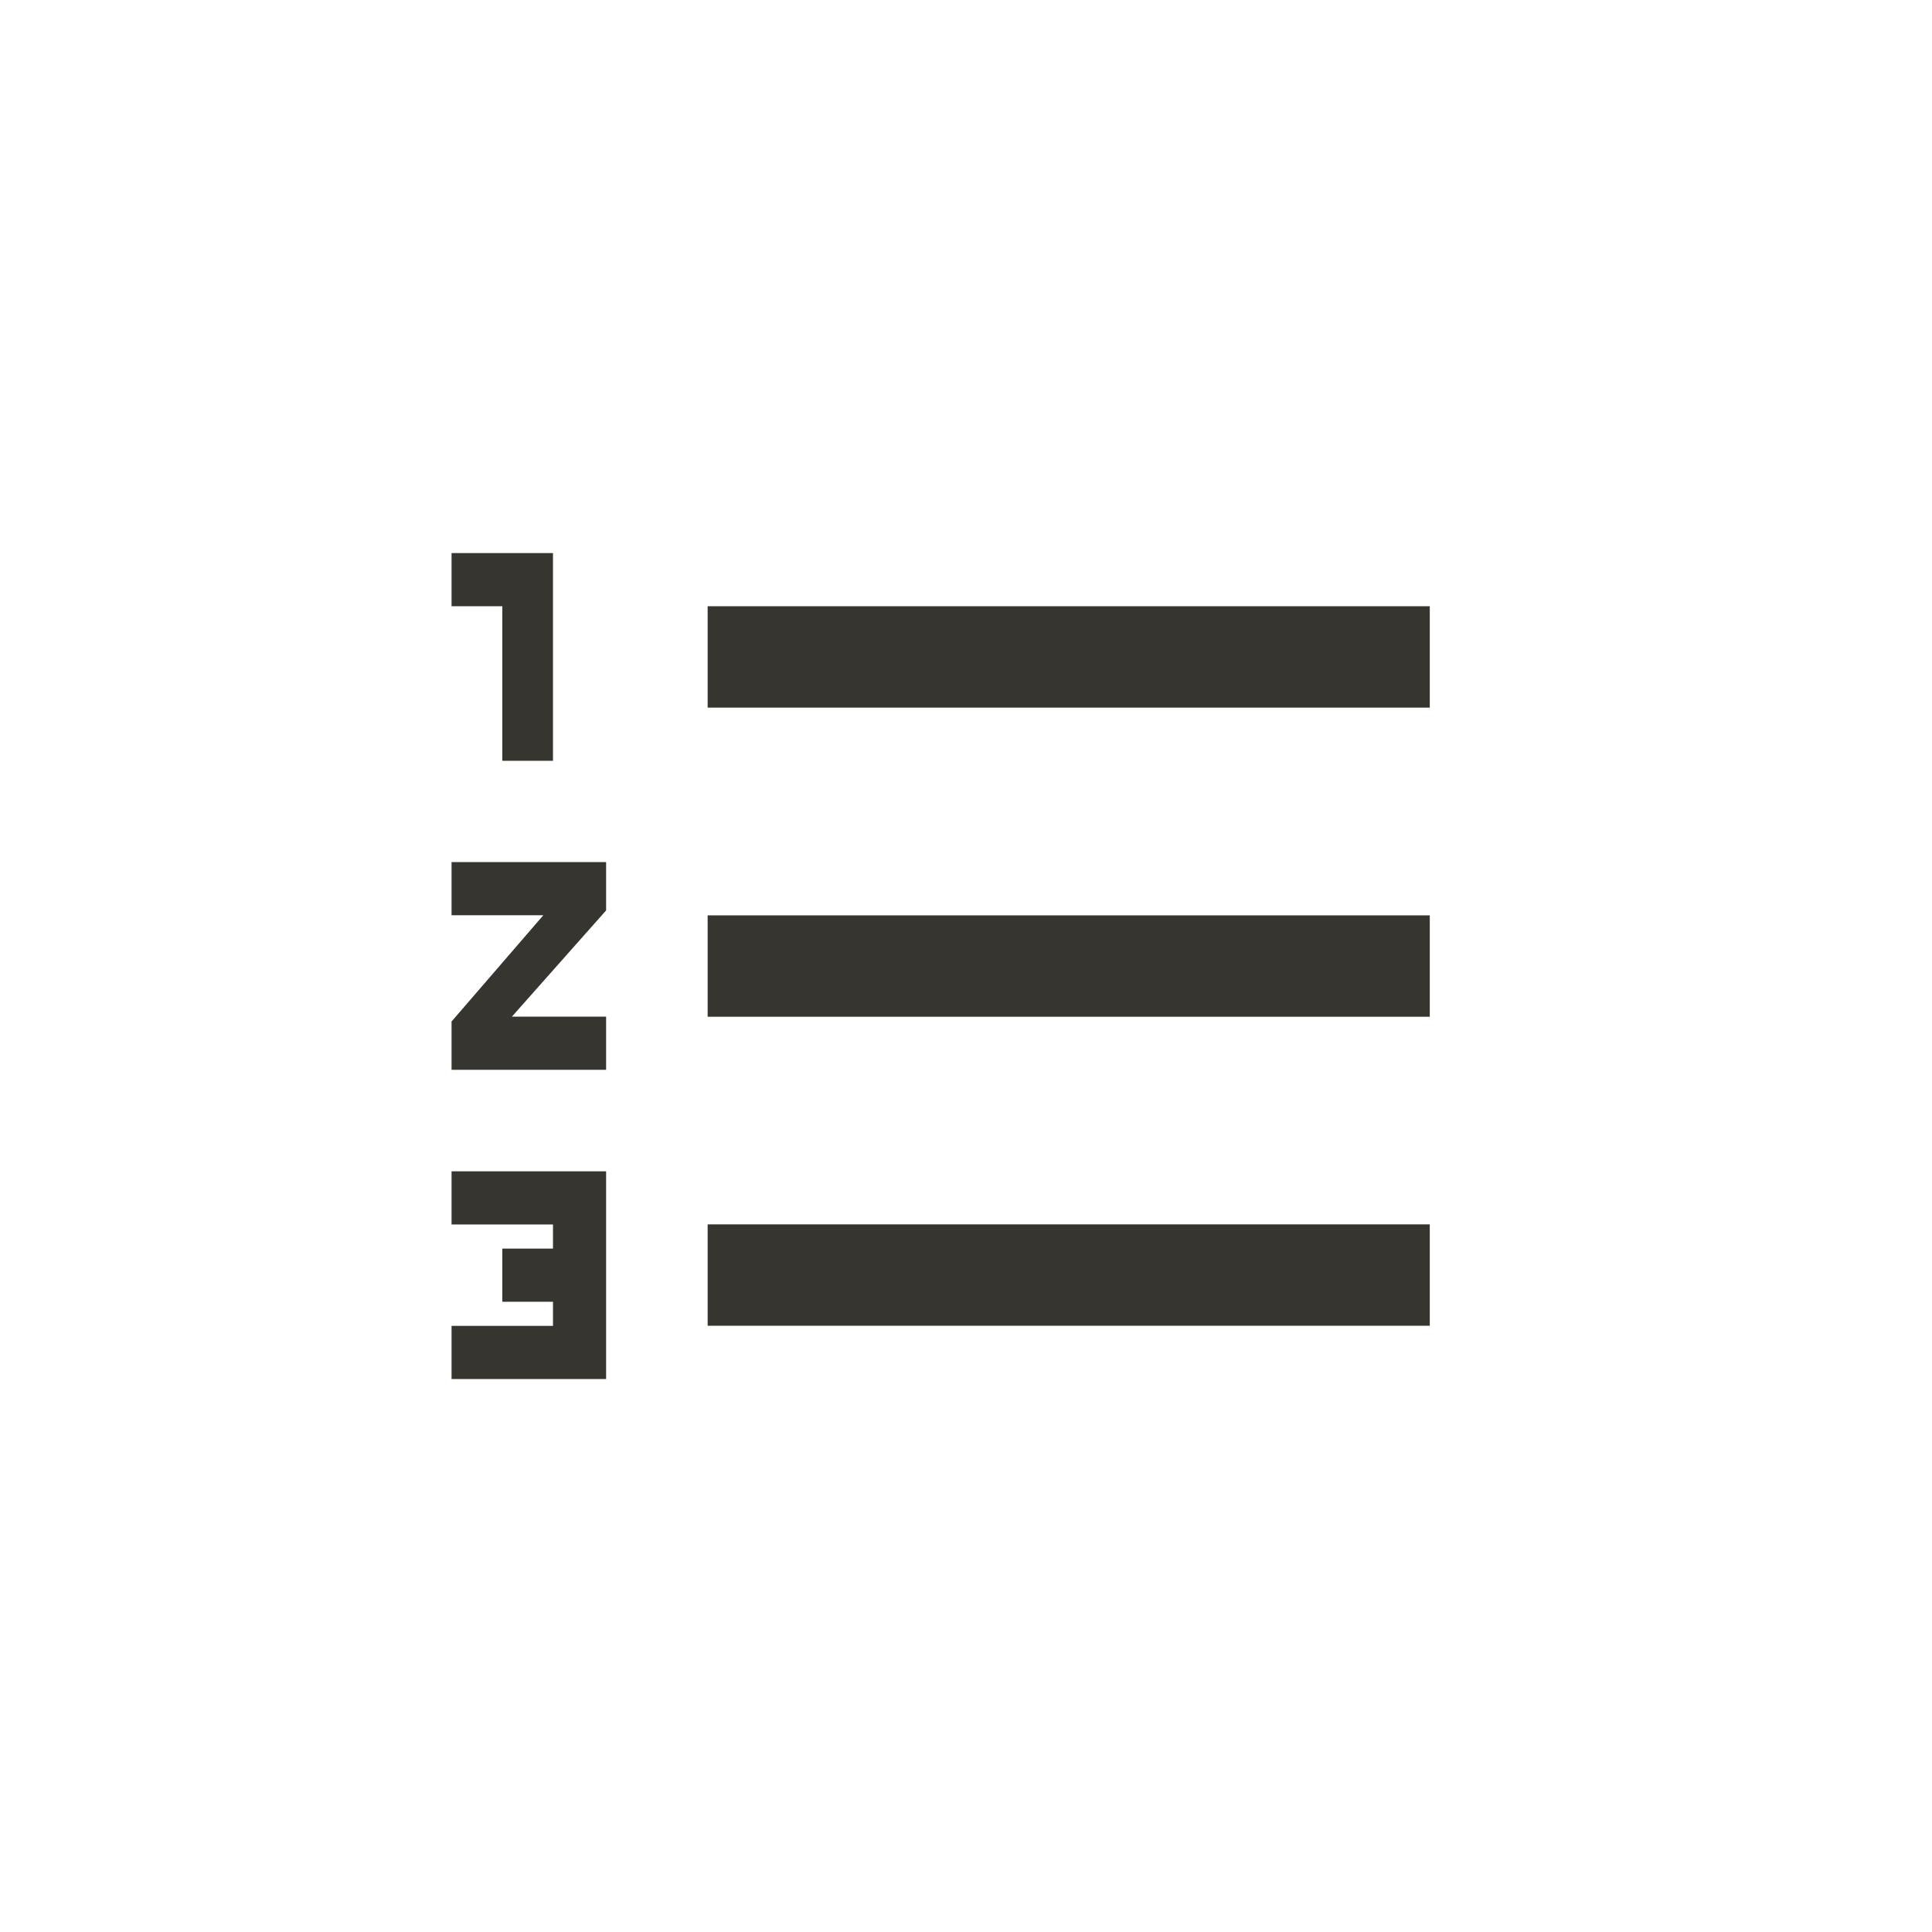 <!-- Generated by IcoMoon.io -->
<svg version="1.1" xmlns="http://www.w3.org/2000/svg" width="40" height="40" viewBox="0 0 40 40">
<title>mt-format_list_numbered</title>
<path fill="#37352f" d="M14.651 21.051v-2.1h14.951v2.1h-14.951zM14.651 27.449v-2.1h14.951v2.1h-14.951zM14.651 12.551h14.951v2.1h-14.951v-2.1zM9.349 18.949v-1.1h3.2v1l-1.951 2.2h1.951v1.1h-3.2v-1l1.9-2.2h-1.9zM10.4 15.751v-3.2h-1.051v-1.1h2.1v4.3h-1.049zM9.349 25.351v-1.1h3.2v4.3h-3.2v-1.1h2.1v-0.5h-1.049v-1.1h1.049v-0.5h-2.1z"></path>
</svg>
